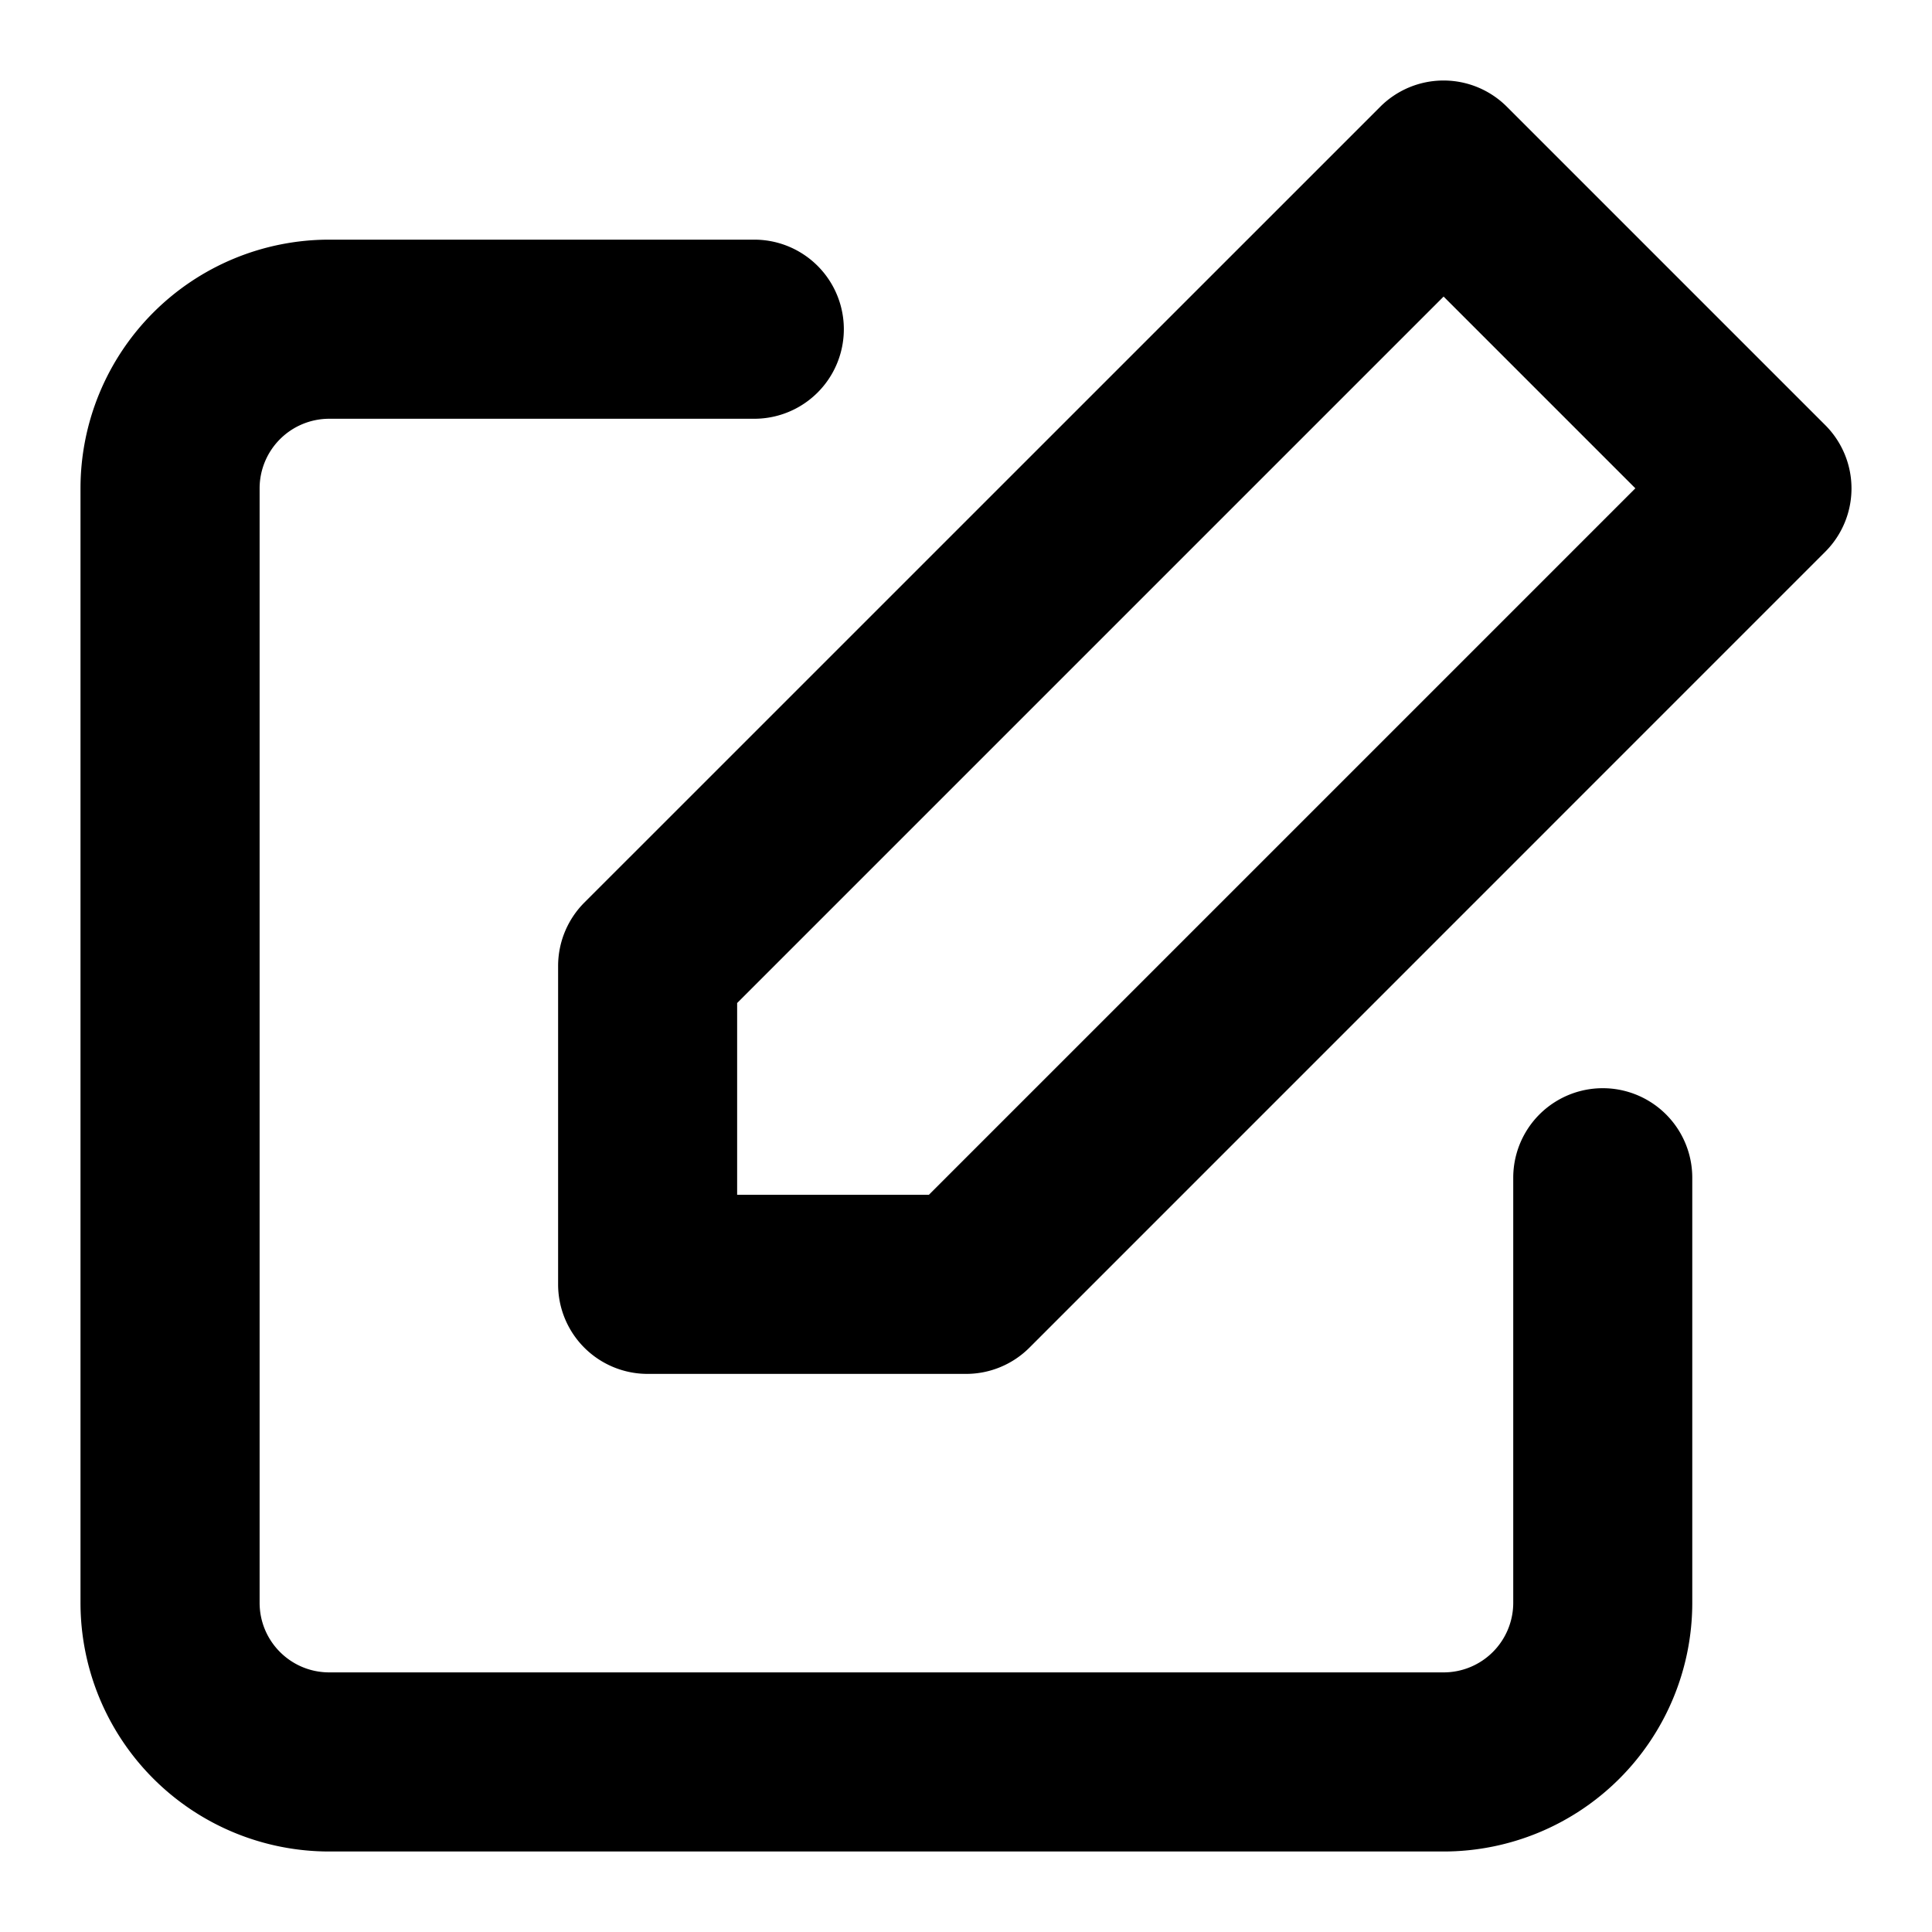 <svg xmlns="http://www.w3.org/2000/svg" width="24" height="24" viewBox="0 0 24 24">
  <path d="M18.798 14.63a1.112 1.112 0 112.224 0v5.28a3.09 3.09 0 01-3.09 3.09H4.09A3.09 3.09 0 011 19.91V6.067a3.09 3.09 0 013.09-3.09h5.28a1.112 1.112 0 110 2.225H4.09a.865.865 0 00-.865.865V19.91c0 .478.387.865.865.865h13.843a.865.865 0 00.865-.865v-5.28zm-.079-13.304l3.955 3.955a1.112 1.112 0 010 1.573l-9.887 9.888a1.112 1.112 0 01-.787.325H8.045a1.112 1.112 0 01-1.112-1.112V12c0-.295.117-.578.325-.787l9.888-9.887a1.112 1.112 0 011.573 0zM9.157 12.46v2.382h2.382l8.776-8.776-2.382-2.382-8.776 8.776z"/>
</svg>
